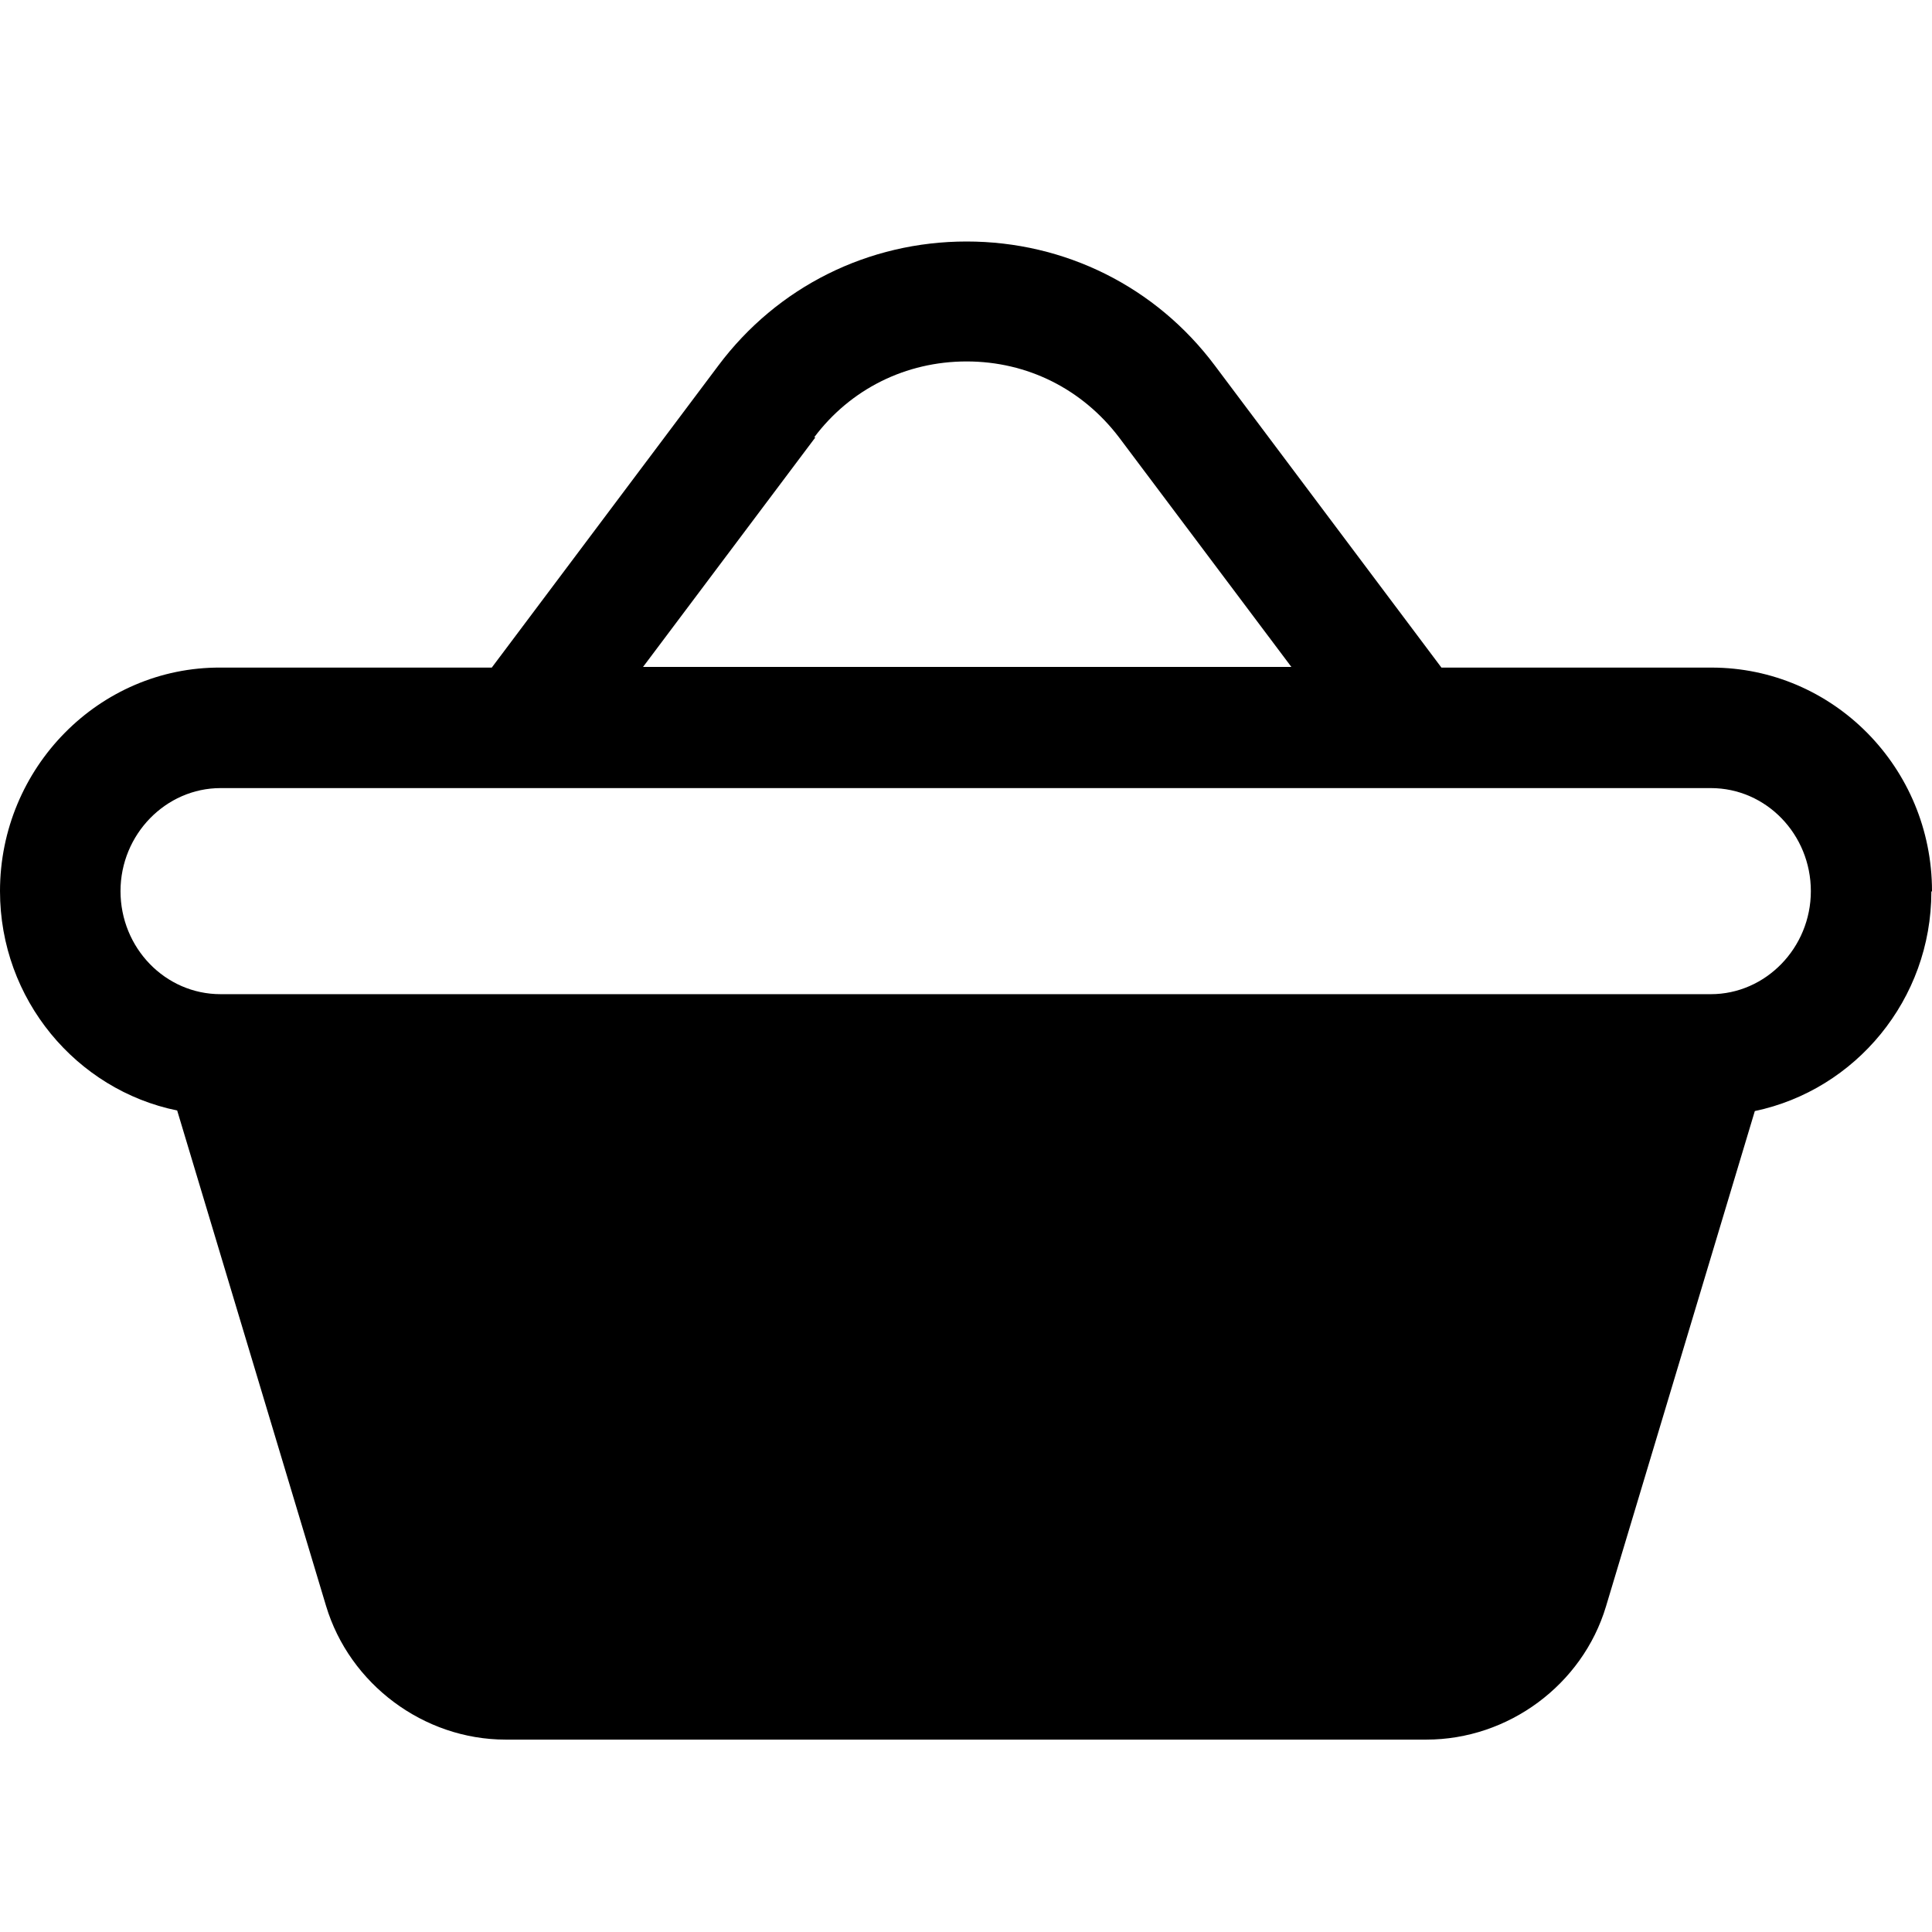 <svg width="24" height="24" viewBox="0 0 24 24" fill="none" xmlns="http://www.w3.org/2000/svg">
<path d="M24 11.07C24 9.535 22.772 8.293 21.26 8.293H17.906L15.092 4.542C14.358 3.561 13.228 3 12.008 3C10.787 3 9.657 3.561 8.923 4.542L6.109 8.293H2.74C1.235 8.285 0 9.535 0 11.07C0 12.417 0.951 13.54 2.201 13.795L4.05 19.948C4.342 20.921 5.263 21.61 6.281 21.61H17.719C18.737 21.61 19.658 20.929 19.95 19.956L21.799 13.802C23.049 13.54 23.992 12.417 23.992 11.077L24 11.07ZM10.114 5.433C10.563 4.834 11.251 4.49 12.008 4.49C12.764 4.49 13.445 4.834 13.901 5.433L16.042 8.285H7.988L10.129 5.433H10.114ZM21.253 12.35H2.74C2.051 12.35 1.497 11.774 1.497 11.07C1.497 10.366 2.059 9.79 2.74 9.79H21.253C21.941 9.79 22.495 10.366 22.495 11.07C22.495 11.774 21.934 12.35 21.253 12.35Z" fill="black"/>
</svg>

